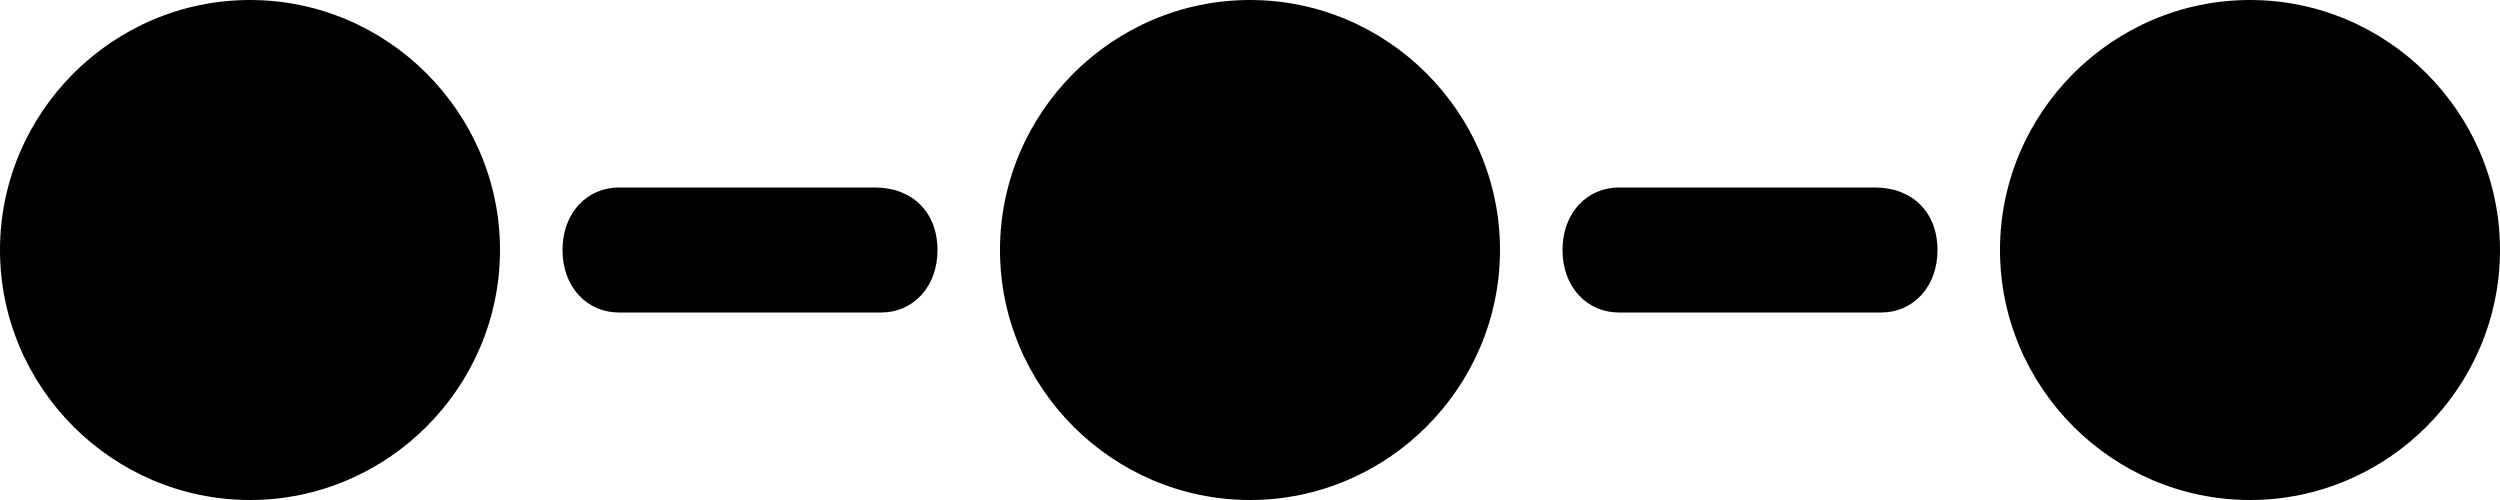<svg xmlns="http://www.w3.org/2000/svg" preserveAspectRatio="xMinYMin meet" viewBox="0 0 40 8" class="curriculum-icon" aria-labelledby="curriculumIcon7420154" role="img"><title id="curriculumIcon7420154">Curriculum Steps</title><path d="M20,8c-2.2,0-4-1.8-4-4s1.8-4,4-4s4,1.8,4,4S22.2,8,20,8z M36,8c-2.2,0-4-1.8-4-4s1.8-4,4-4s4,1.8,4,4S38.2,8,36,8z M4,8&#10;&#9;C1.8,8,0,6.2,0,4s1.8-4,4-4s4,1.8,4,4S6.2,8,4,8z M9.9,5C9.4,5,9,4.6,9,4s0.4-1,0.9-1h4.1C14.6,3,15,3.4,15,4s-0.4,1-0.9,1H9.9z&#10;&#9; M25.9,5C25.4,5,25,4.6,25,4s0.4-1,0.9-1h4.1C30.6,3,31,3.4,31,4s-0.4,1-0.9,1H25.9z"/></svg>